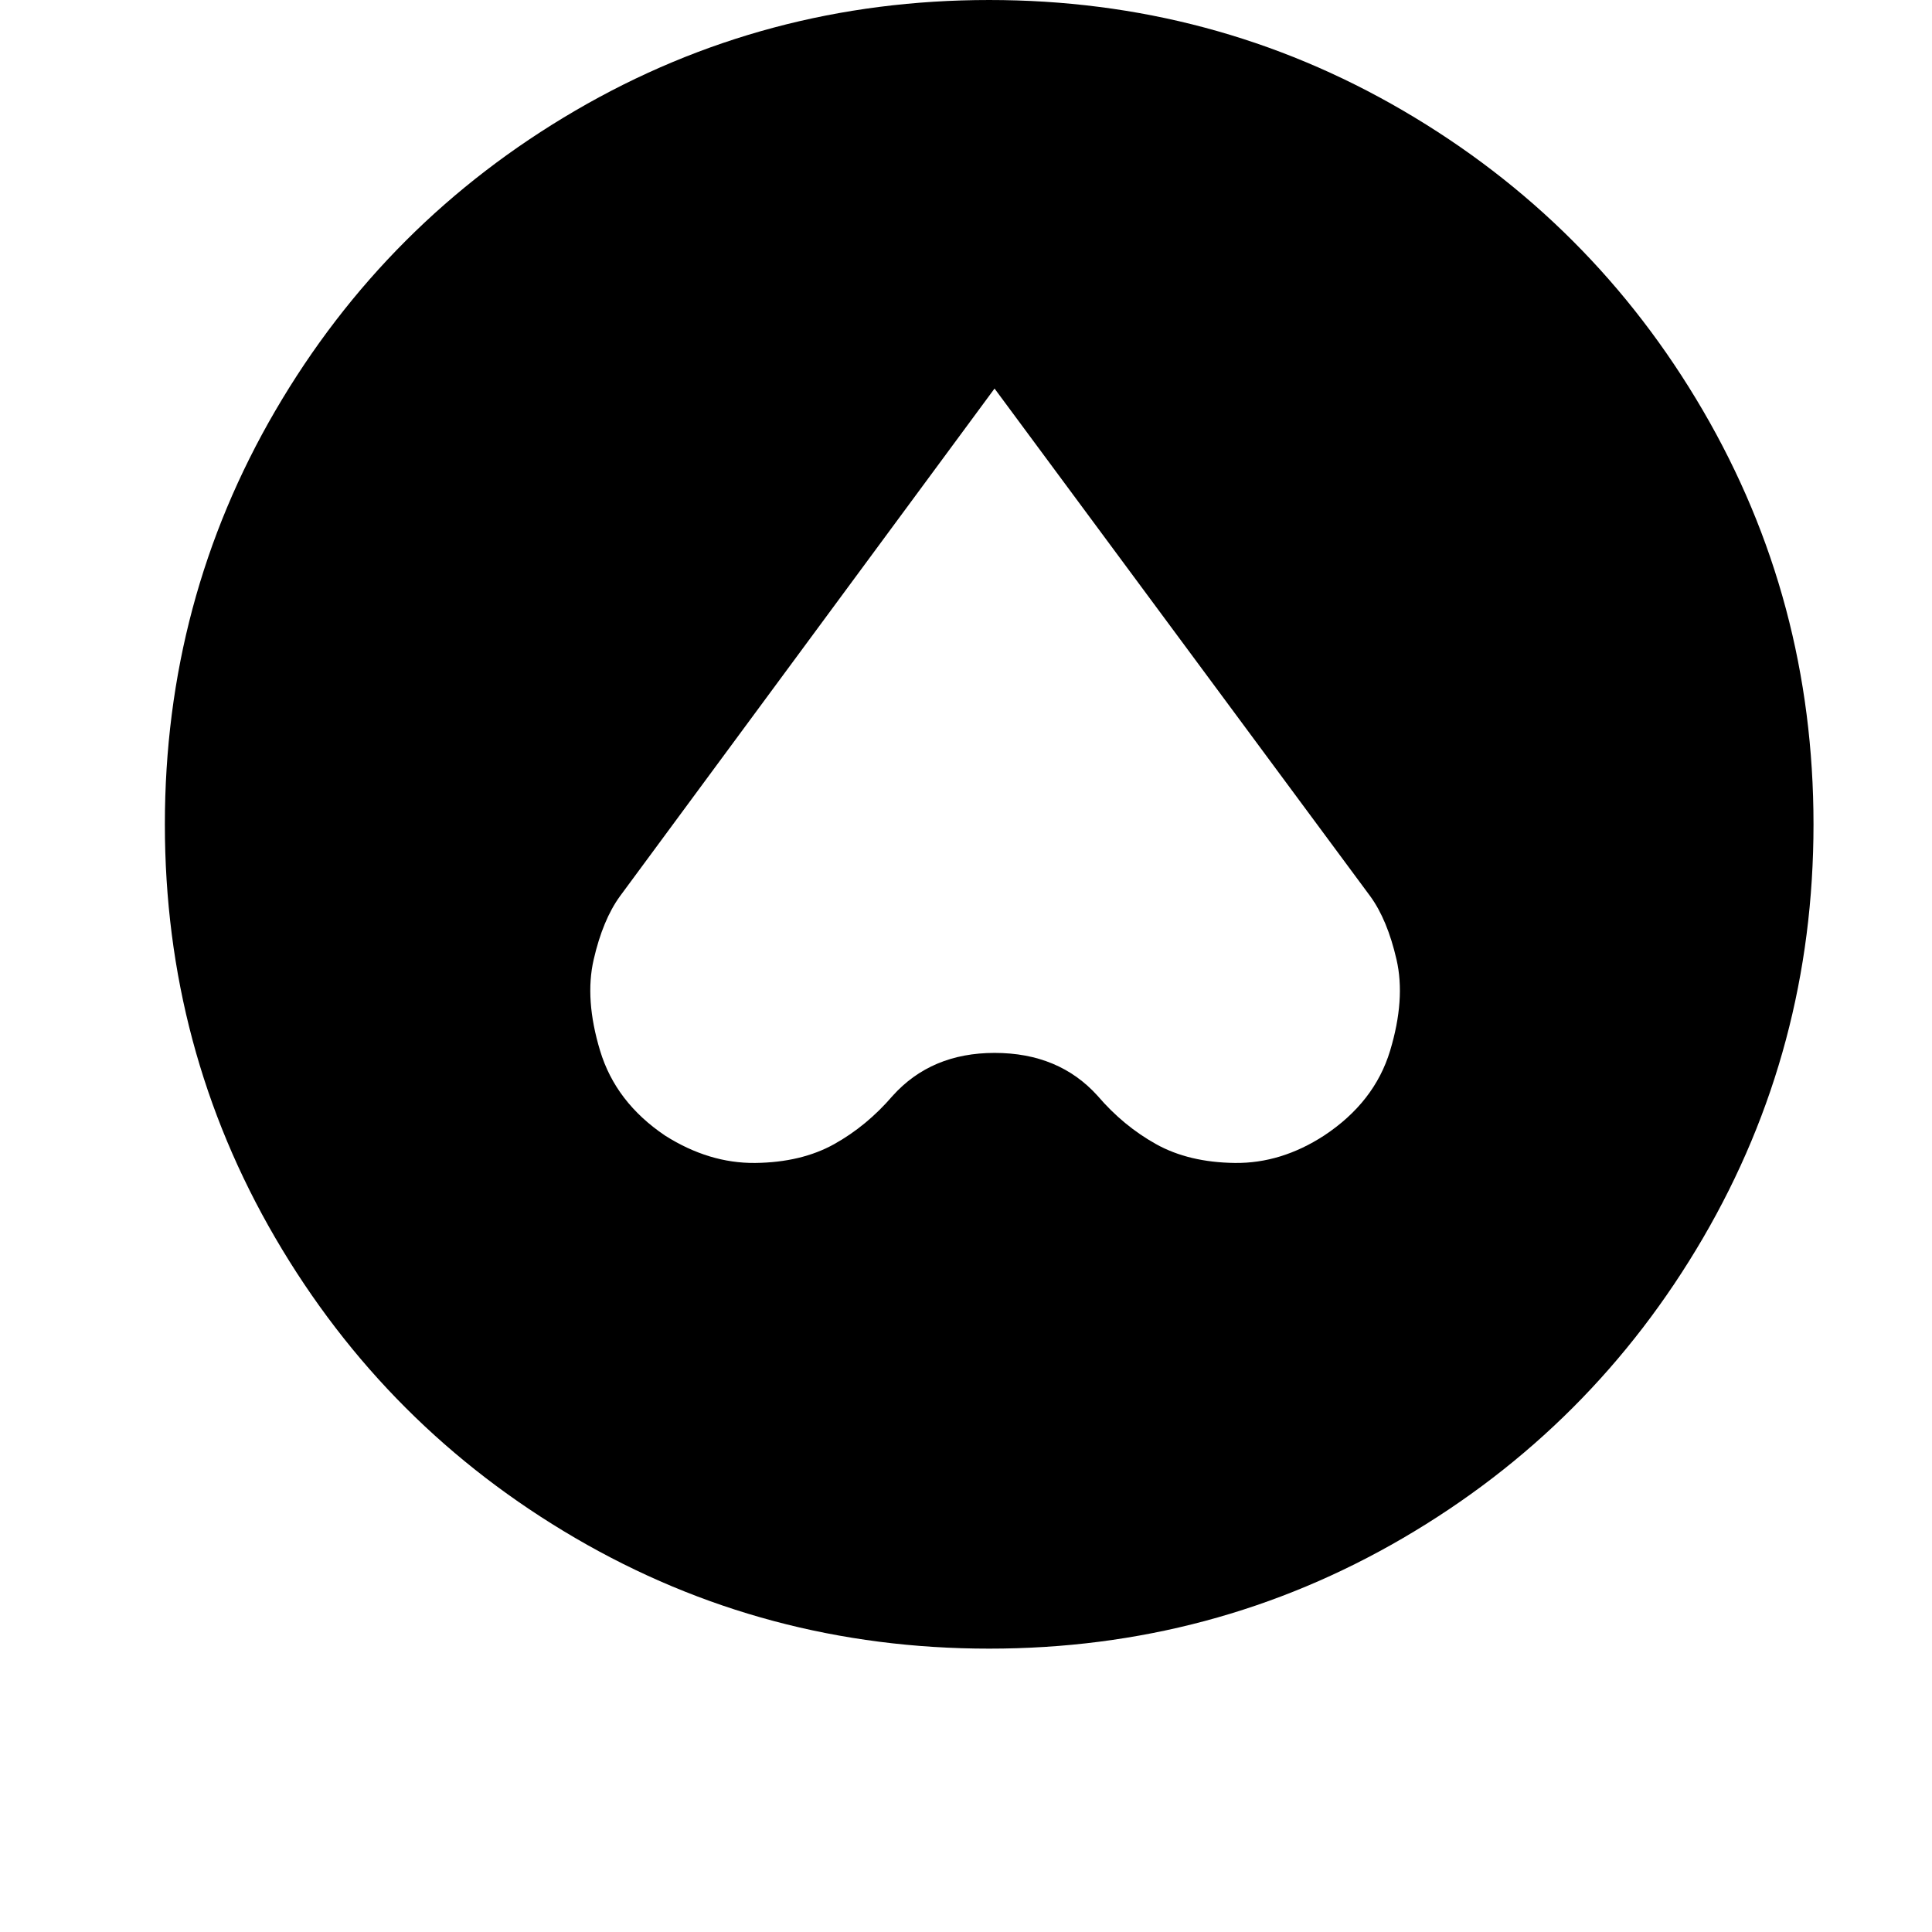 <svg width="24" height="24" viewBox="0 0 1000 1000">
  <path d="M514.773 201.11l194.453 262.763c5.931 8.149 10.453 19.072 13.611 32.789s2.027 29.44-3.328 47.211c-5.376 17.771-16.768 32.405-34.176 43.904-14.805 9.621-30.187 14.336-46.101 14.165-15.936-0.192-29.547-3.435-40.832-9.728-11.307-6.293-21.397-14.635-30.272-25.003-13.333-14.805-31.104-22.229-53.333-22.229-21.845 0-39.445 7.403-52.779 22.229-8.896 10.368-18.987 18.709-30.272 25.003-11.307 6.293-24.917 9.536-40.832 9.728-15.936 0.171-31.488-4.544-46.677-14.165-17.045-11.499-28.245-26.112-33.621-43.904-5.376-17.771-6.485-33.515-3.328-47.211 3.157-13.717 7.68-24.619 13.611-32.789l193.877-262.763zM938.667 426.667c0-77.397-19.072-148.8-57.216-214.165s-89.899-117.12-155.285-155.285c-65.365-38.144-136.768-57.216-214.165-57.216s-148.8 19.072-214.165 57.216c-65.365 38.165-117.12 89.899-155.285 155.285-38.144 65.365-57.216 136.768-57.216 214.165s19.072 148.8 57.216 214.165c38.144 65.365 89.899 117.12 155.285 155.285 65.365 38.144 136.768 57.216 214.165 57.216s148.8-19.072 214.165-57.216c65.365-38.165 117.12-89.899 155.285-155.285 38.144-65.365 57.216-136.768 57.216-214.165z" />
</svg>